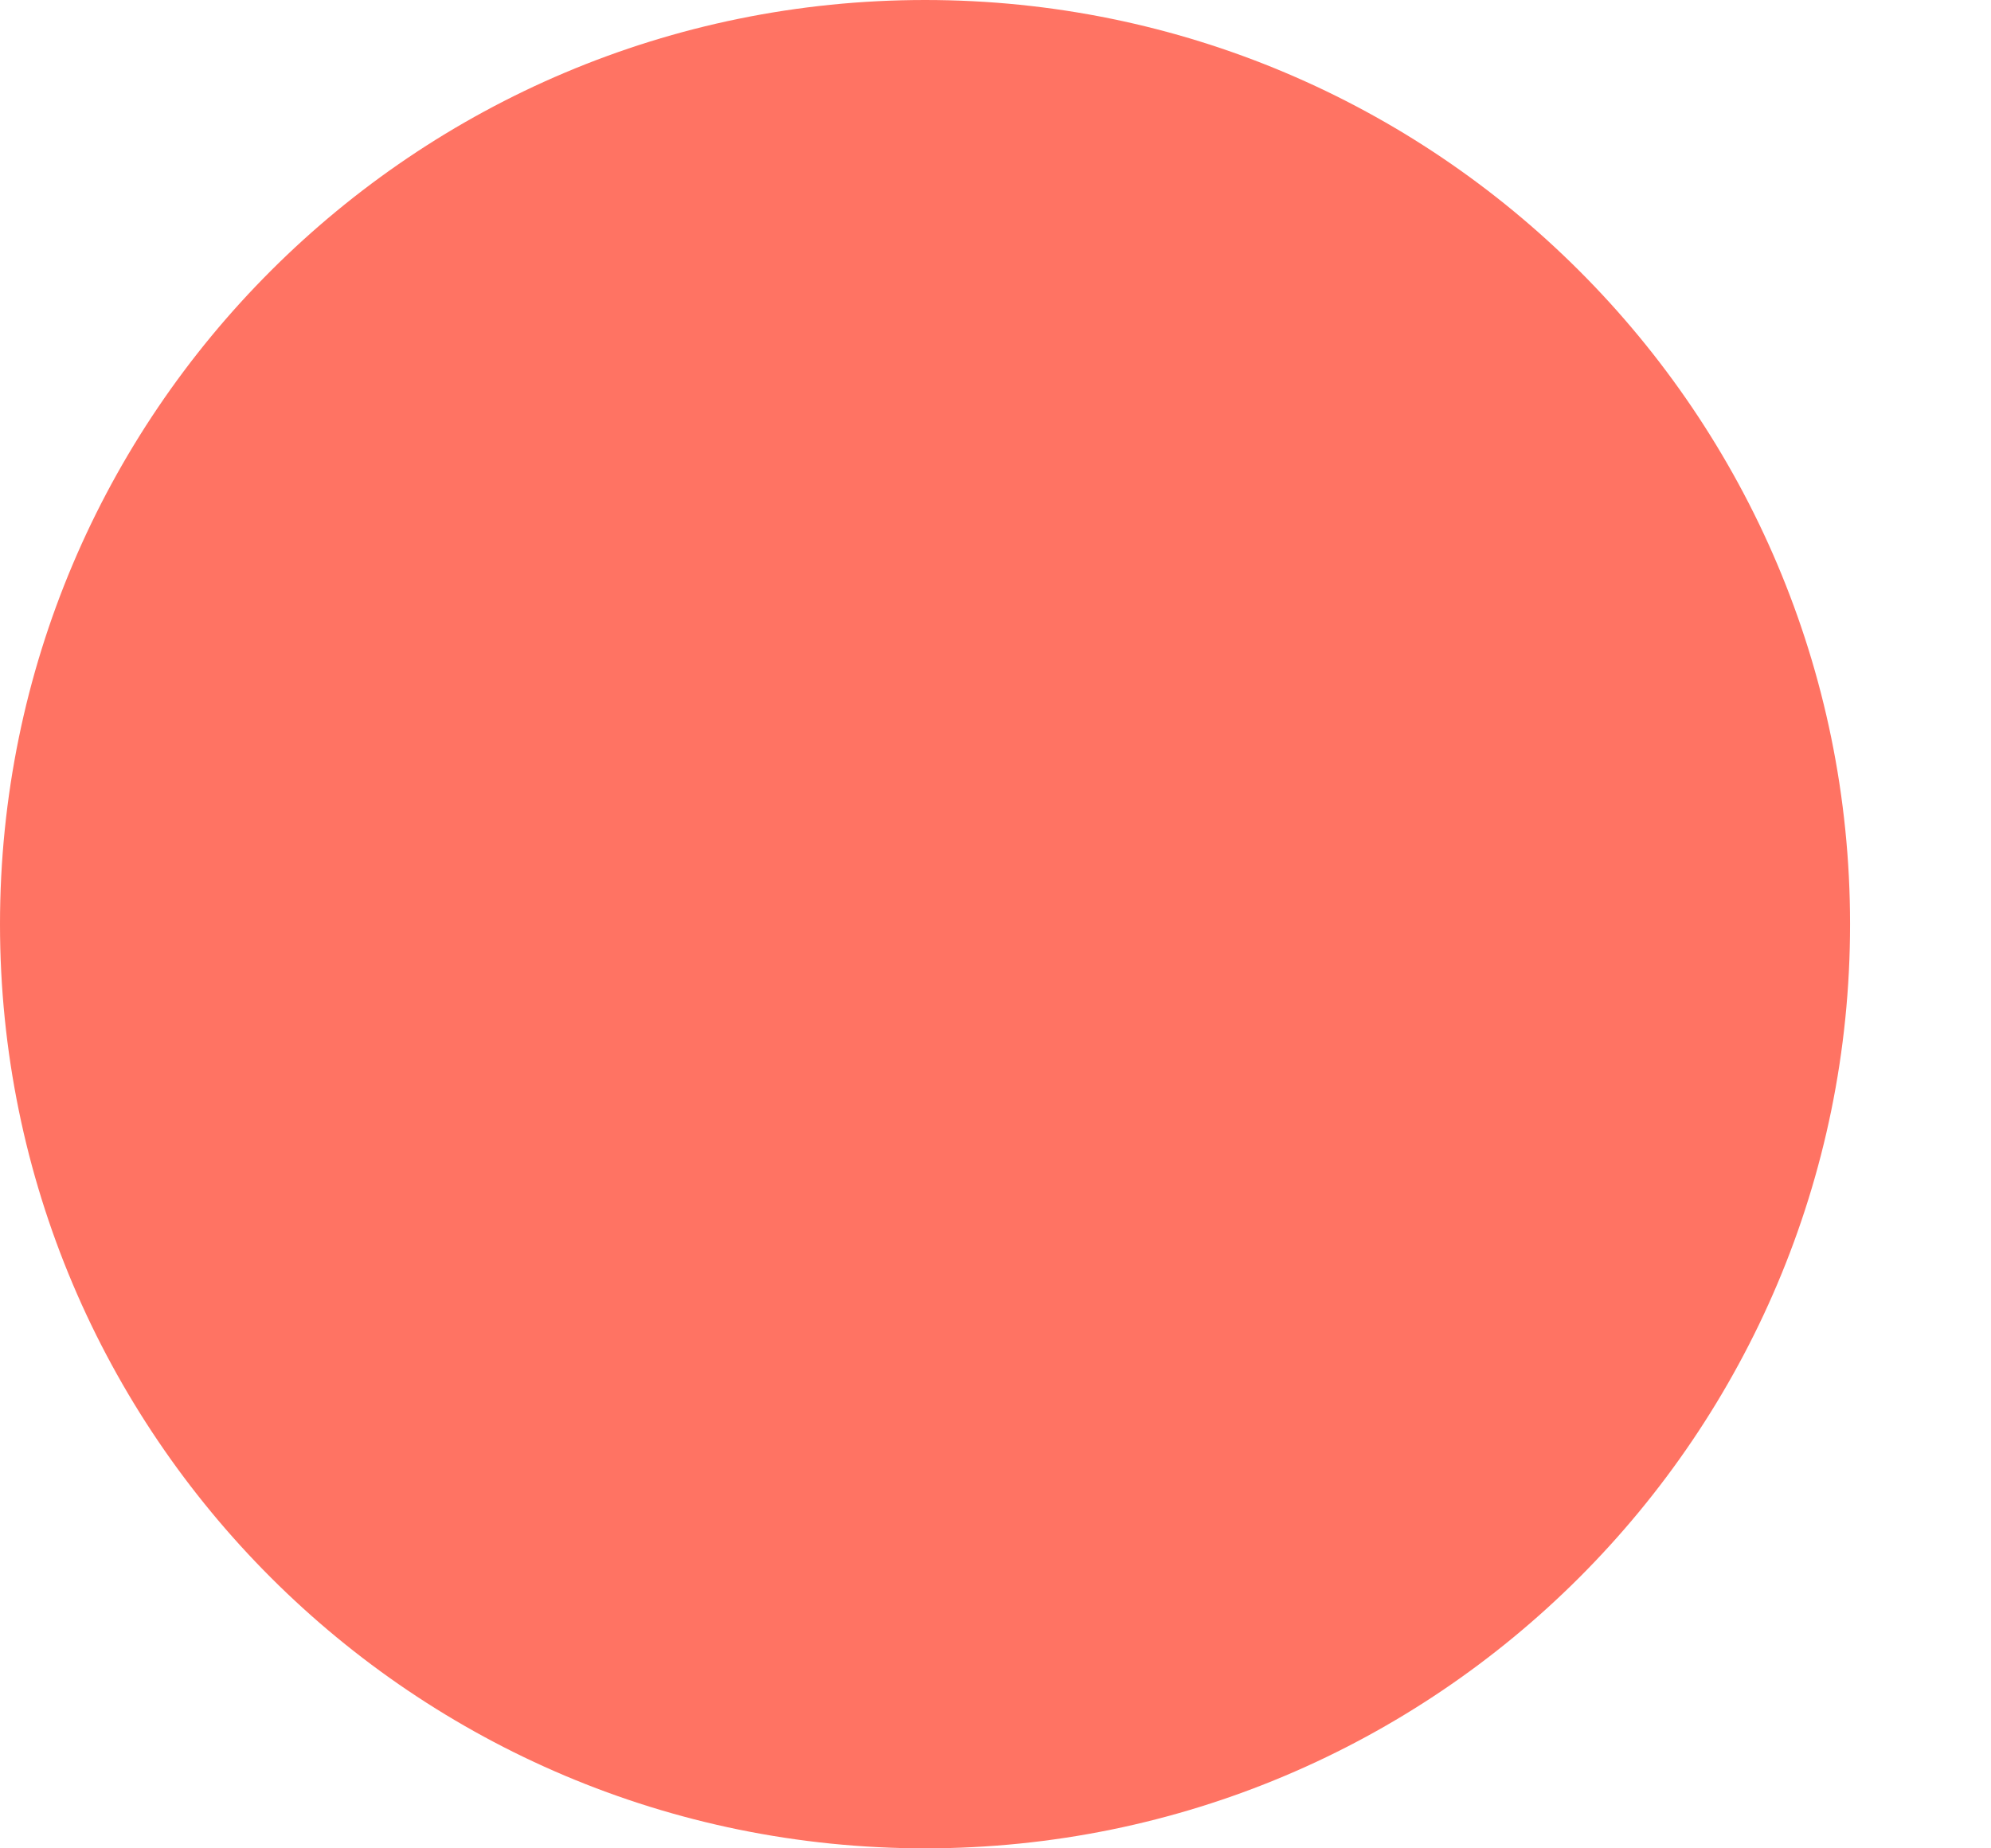 <svg width="14" height="13" viewBox="0 0 14 13" fill="none" xmlns="http://www.w3.org/2000/svg">
<path d="M6.505 13C10.097 13 13.009 10.09 13.009 6.5C13.009 2.91 10.097 4.43148e-10 6.505 2.85481e-10C2.912 1.27814e-10 5.7556e-10 2.91 1.28555e-09 6.5C1.99554e-09 10.09 2.912 13 6.505 13Z" fill="#FF7363"/>
</svg>
